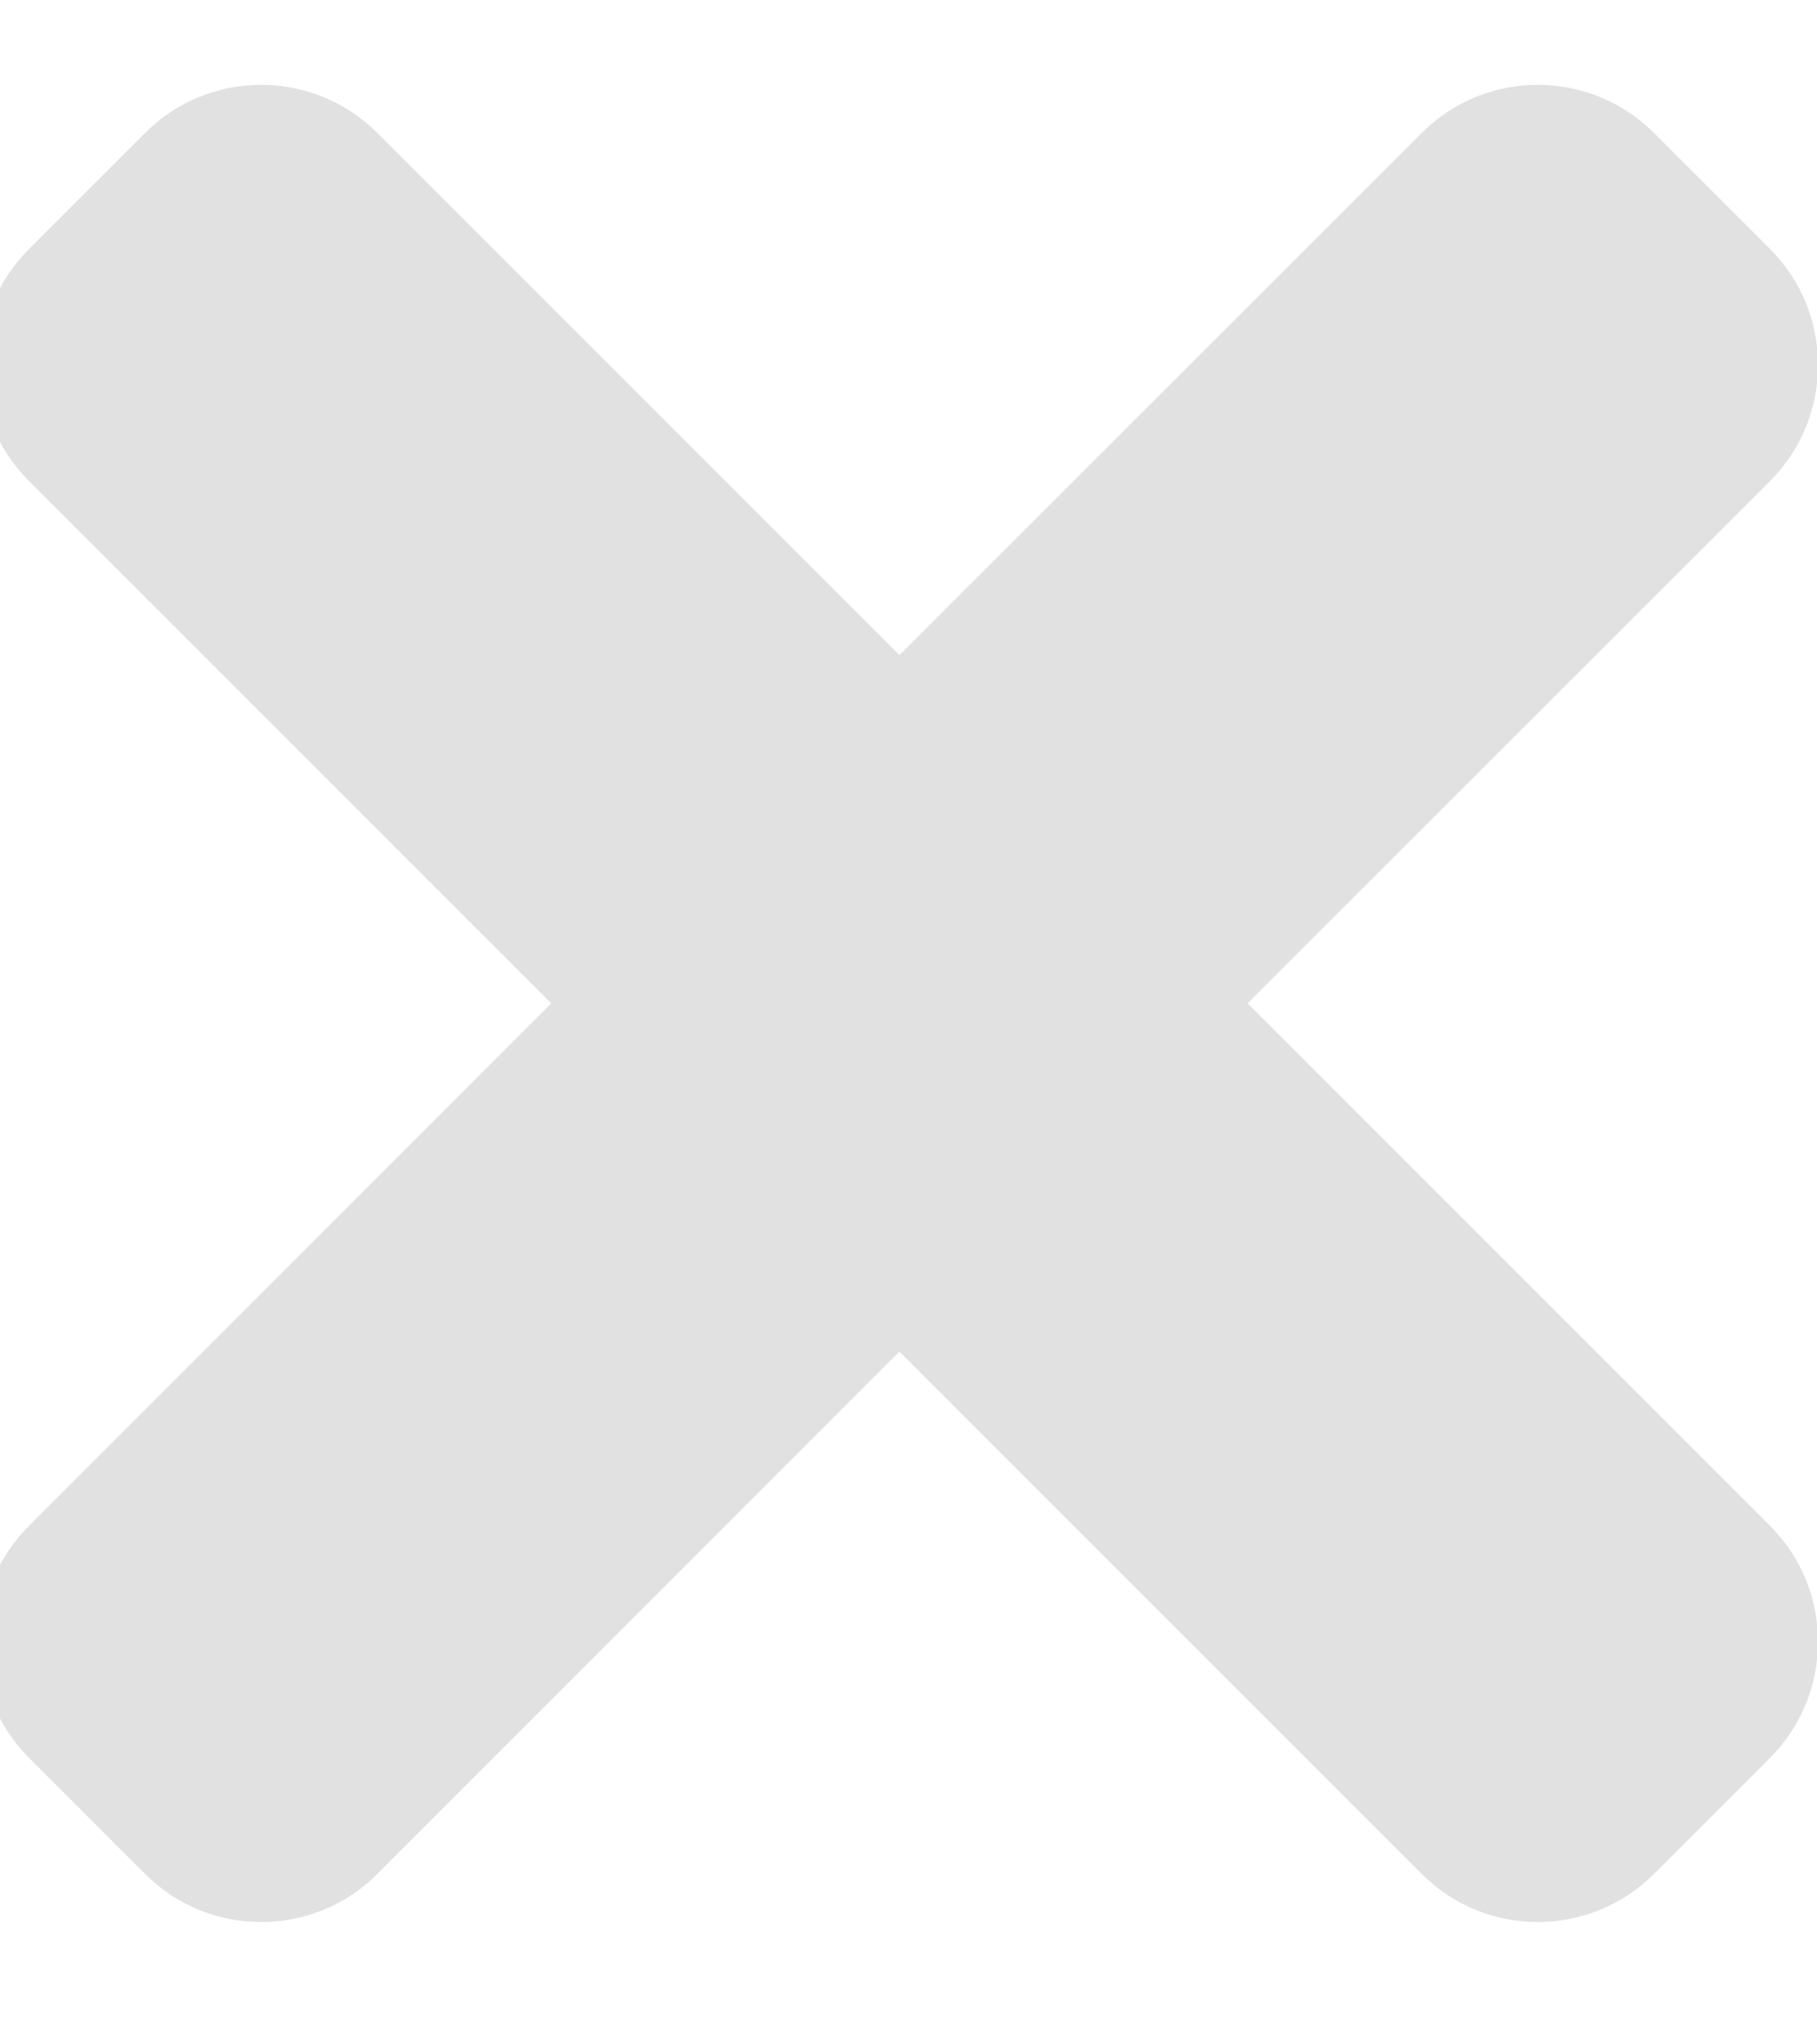 <svg width="8" height="9" viewBox="0 0 8 9" fill="none" xmlns="http://www.w3.org/2000/svg">
  <path
    d="M5.493 4.417L7.793 2.118C8.075 1.836 8.075 1.378 7.793 1.096L7.282 0.585C6.999 0.303 6.542 0.303 6.26 0.585L3.96 2.884L1.661 0.585C1.379 0.303 0.921 0.303 0.639 0.585L0.128 1.096C-0.155 1.378 -0.155 1.835 0.128 2.118L2.427 4.417L0.128 6.717C-0.155 6.999 -0.155 7.456 0.128 7.739L0.639 8.25C0.921 8.532 1.379 8.532 1.661 8.25L3.96 5.95L6.26 8.25C6.542 8.532 6.999 8.532 7.282 8.25L7.793 7.739C8.075 7.456 8.075 6.999 7.793 6.717L5.493 4.417Z"
    fill="#E1E1E1" />
</svg>